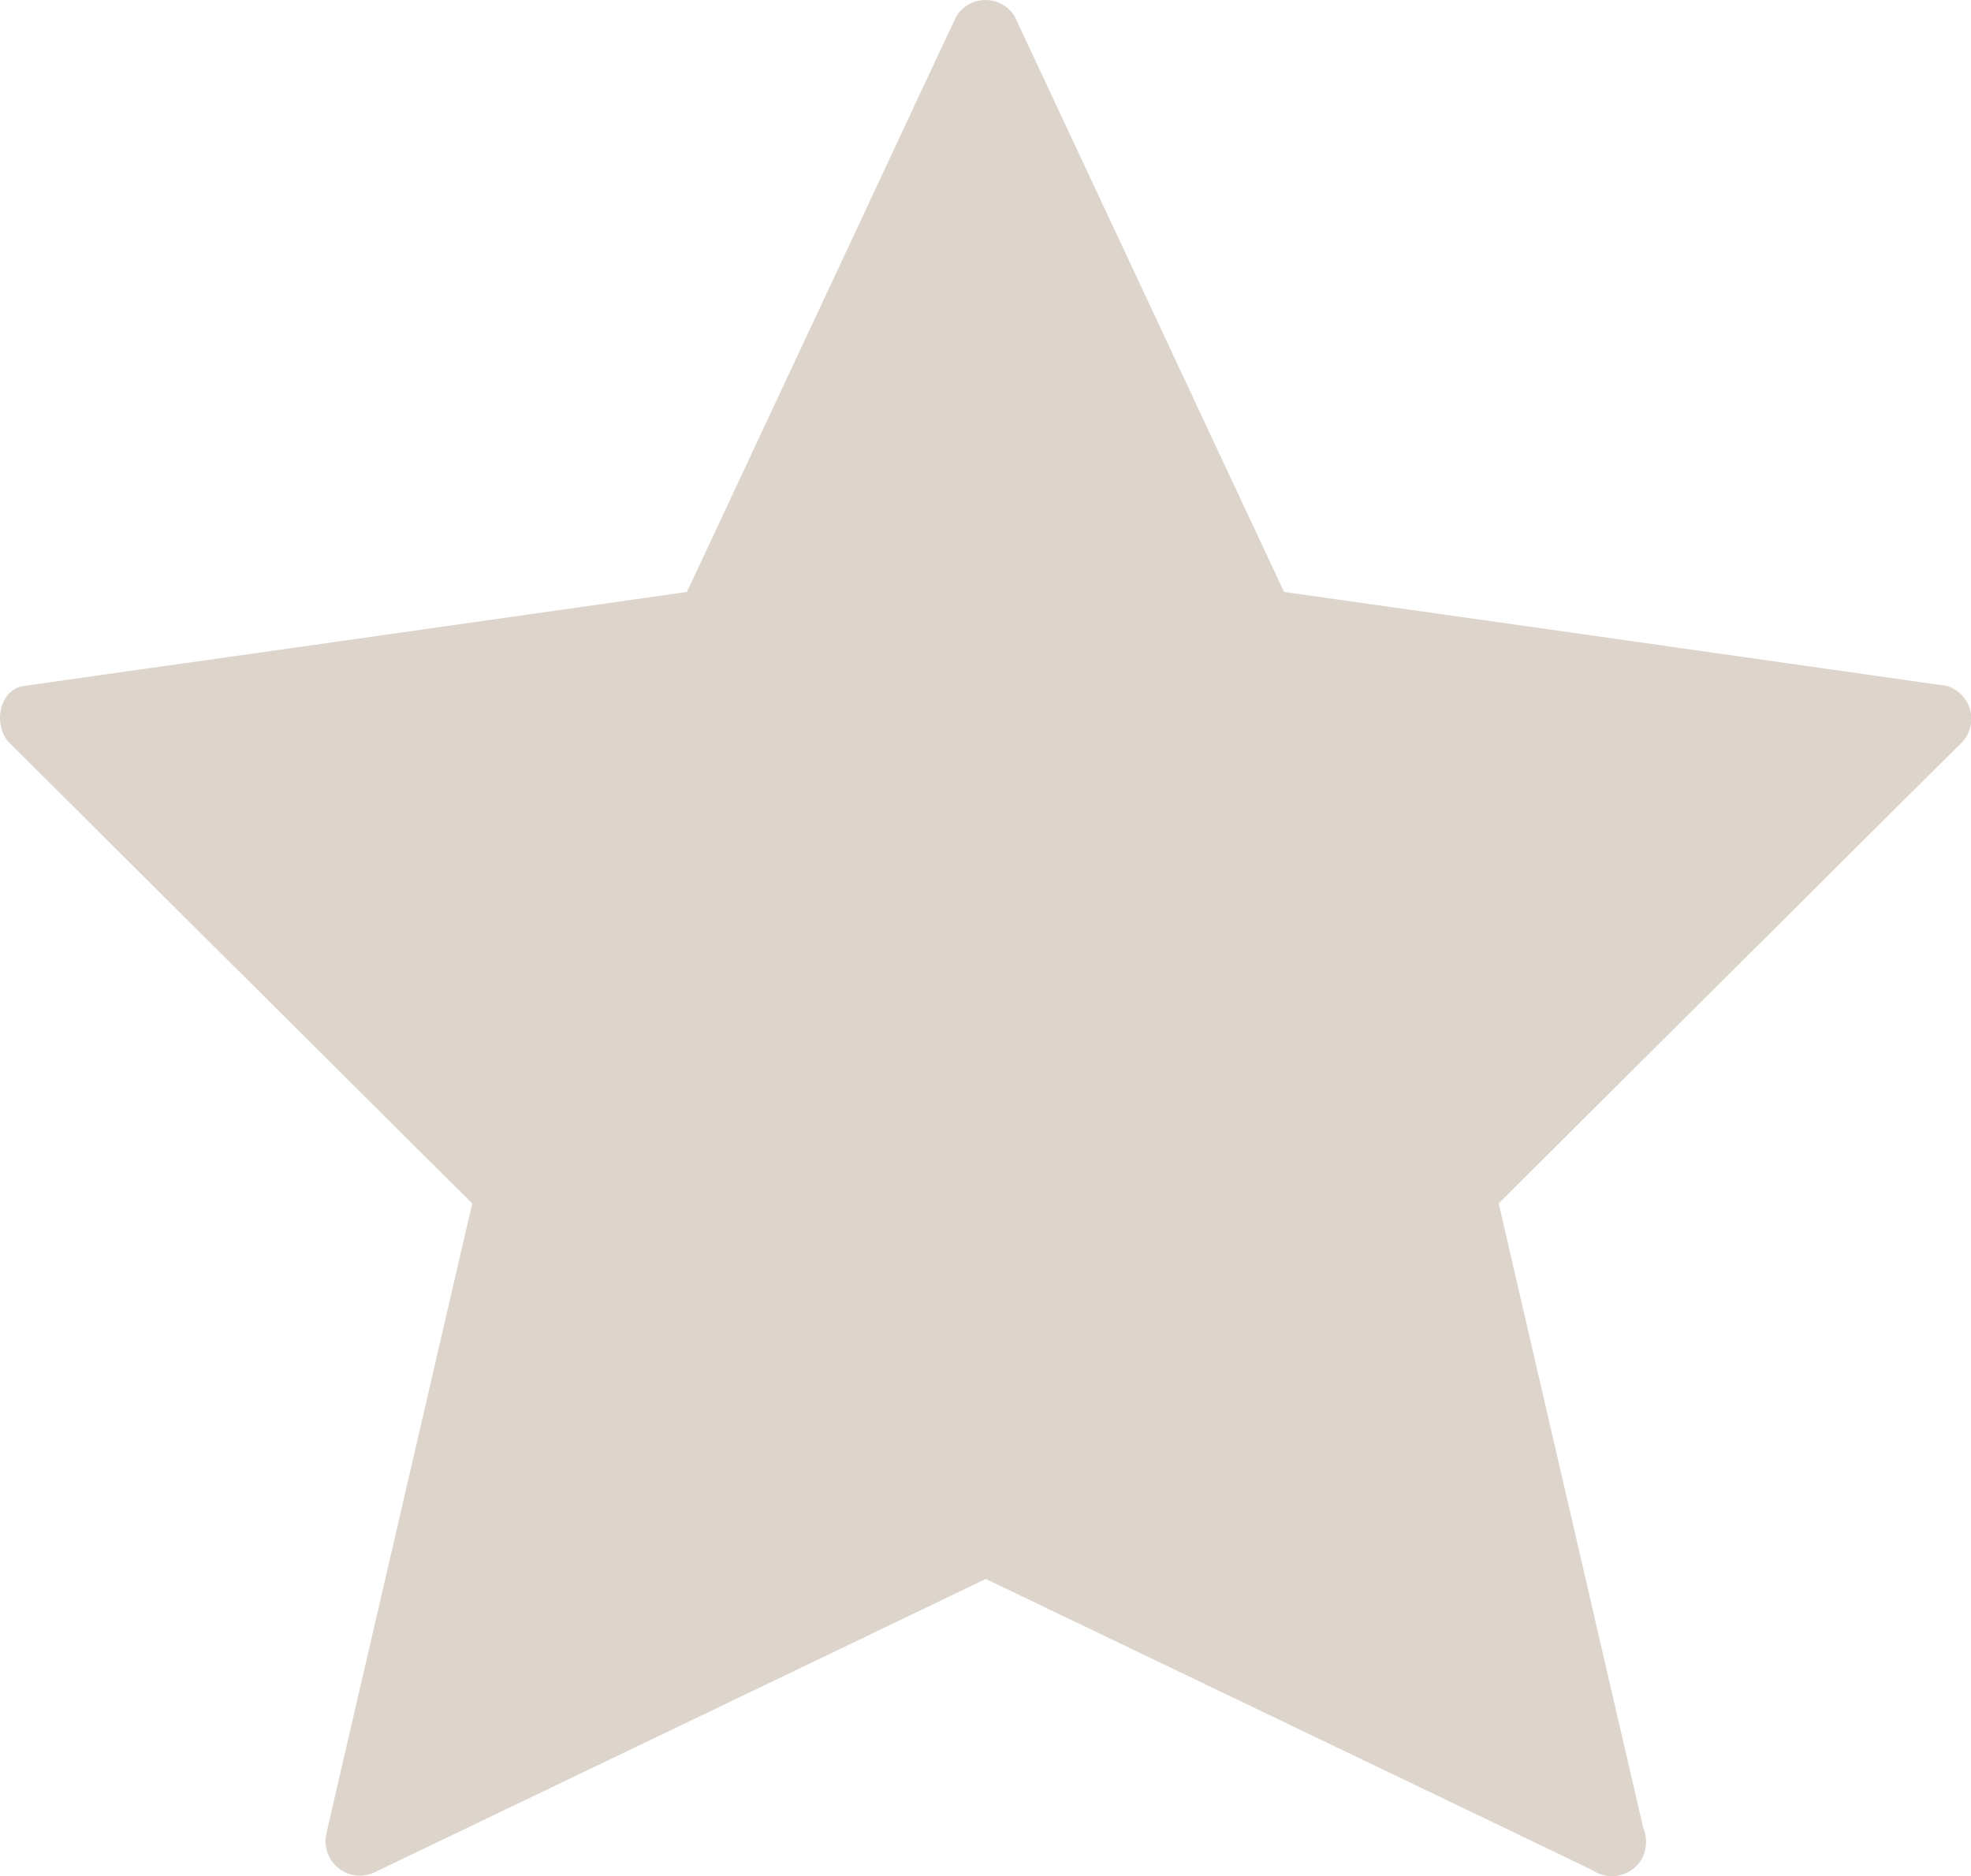 <svg xmlns="http://www.w3.org/2000/svg" viewBox="0 0 28.726 27.35"><g id="Слой_2" data-name="Слой 2"><path d="M28.371 9.998l-3.352-.476q-2.648-.377-5.296-.75l-1.009-.143-1.262-2.697-2.162-4.621C15.125.954 14.956.6 14.791.243a.499.499 0 00-.856 0q-.68 1.448-1.355 2.896L10.418 7.76l-.407.869-3.147.447q-2.648.377-5.296.75c-.403.057-.807.116-1.213.172-.384.053-.456.592-.218.83l2.353 2.344q1.865 1.854 3.726 3.709l.667.662q-.338 1.453-.674 2.908l-1.18 5.097c-.089.39-.182.78-.27 1.174a.501.501 0 00.726.559l3.101-1.488q2.45-1.175 4.903-2.354l.878-.422 2.85 1.368 4.903 2.353 1.083.521a.515.515 0 00.418.074.482.482 0 00.13-.056l.005-.003.003-.002a.47.47 0 00.166-.17.518.518 0 00.027-.448q-.364-1.563-.725-3.129l-1.18-5.097-.204-.886L24 15.393q1.864-1.854 3.725-3.709c.288-.284.576-.572.863-.856a.5.5 0 00-.218-.83z" fill="#ddd5cc" id="Слой_1-2" data-name="Слой 1"/></g></svg>
